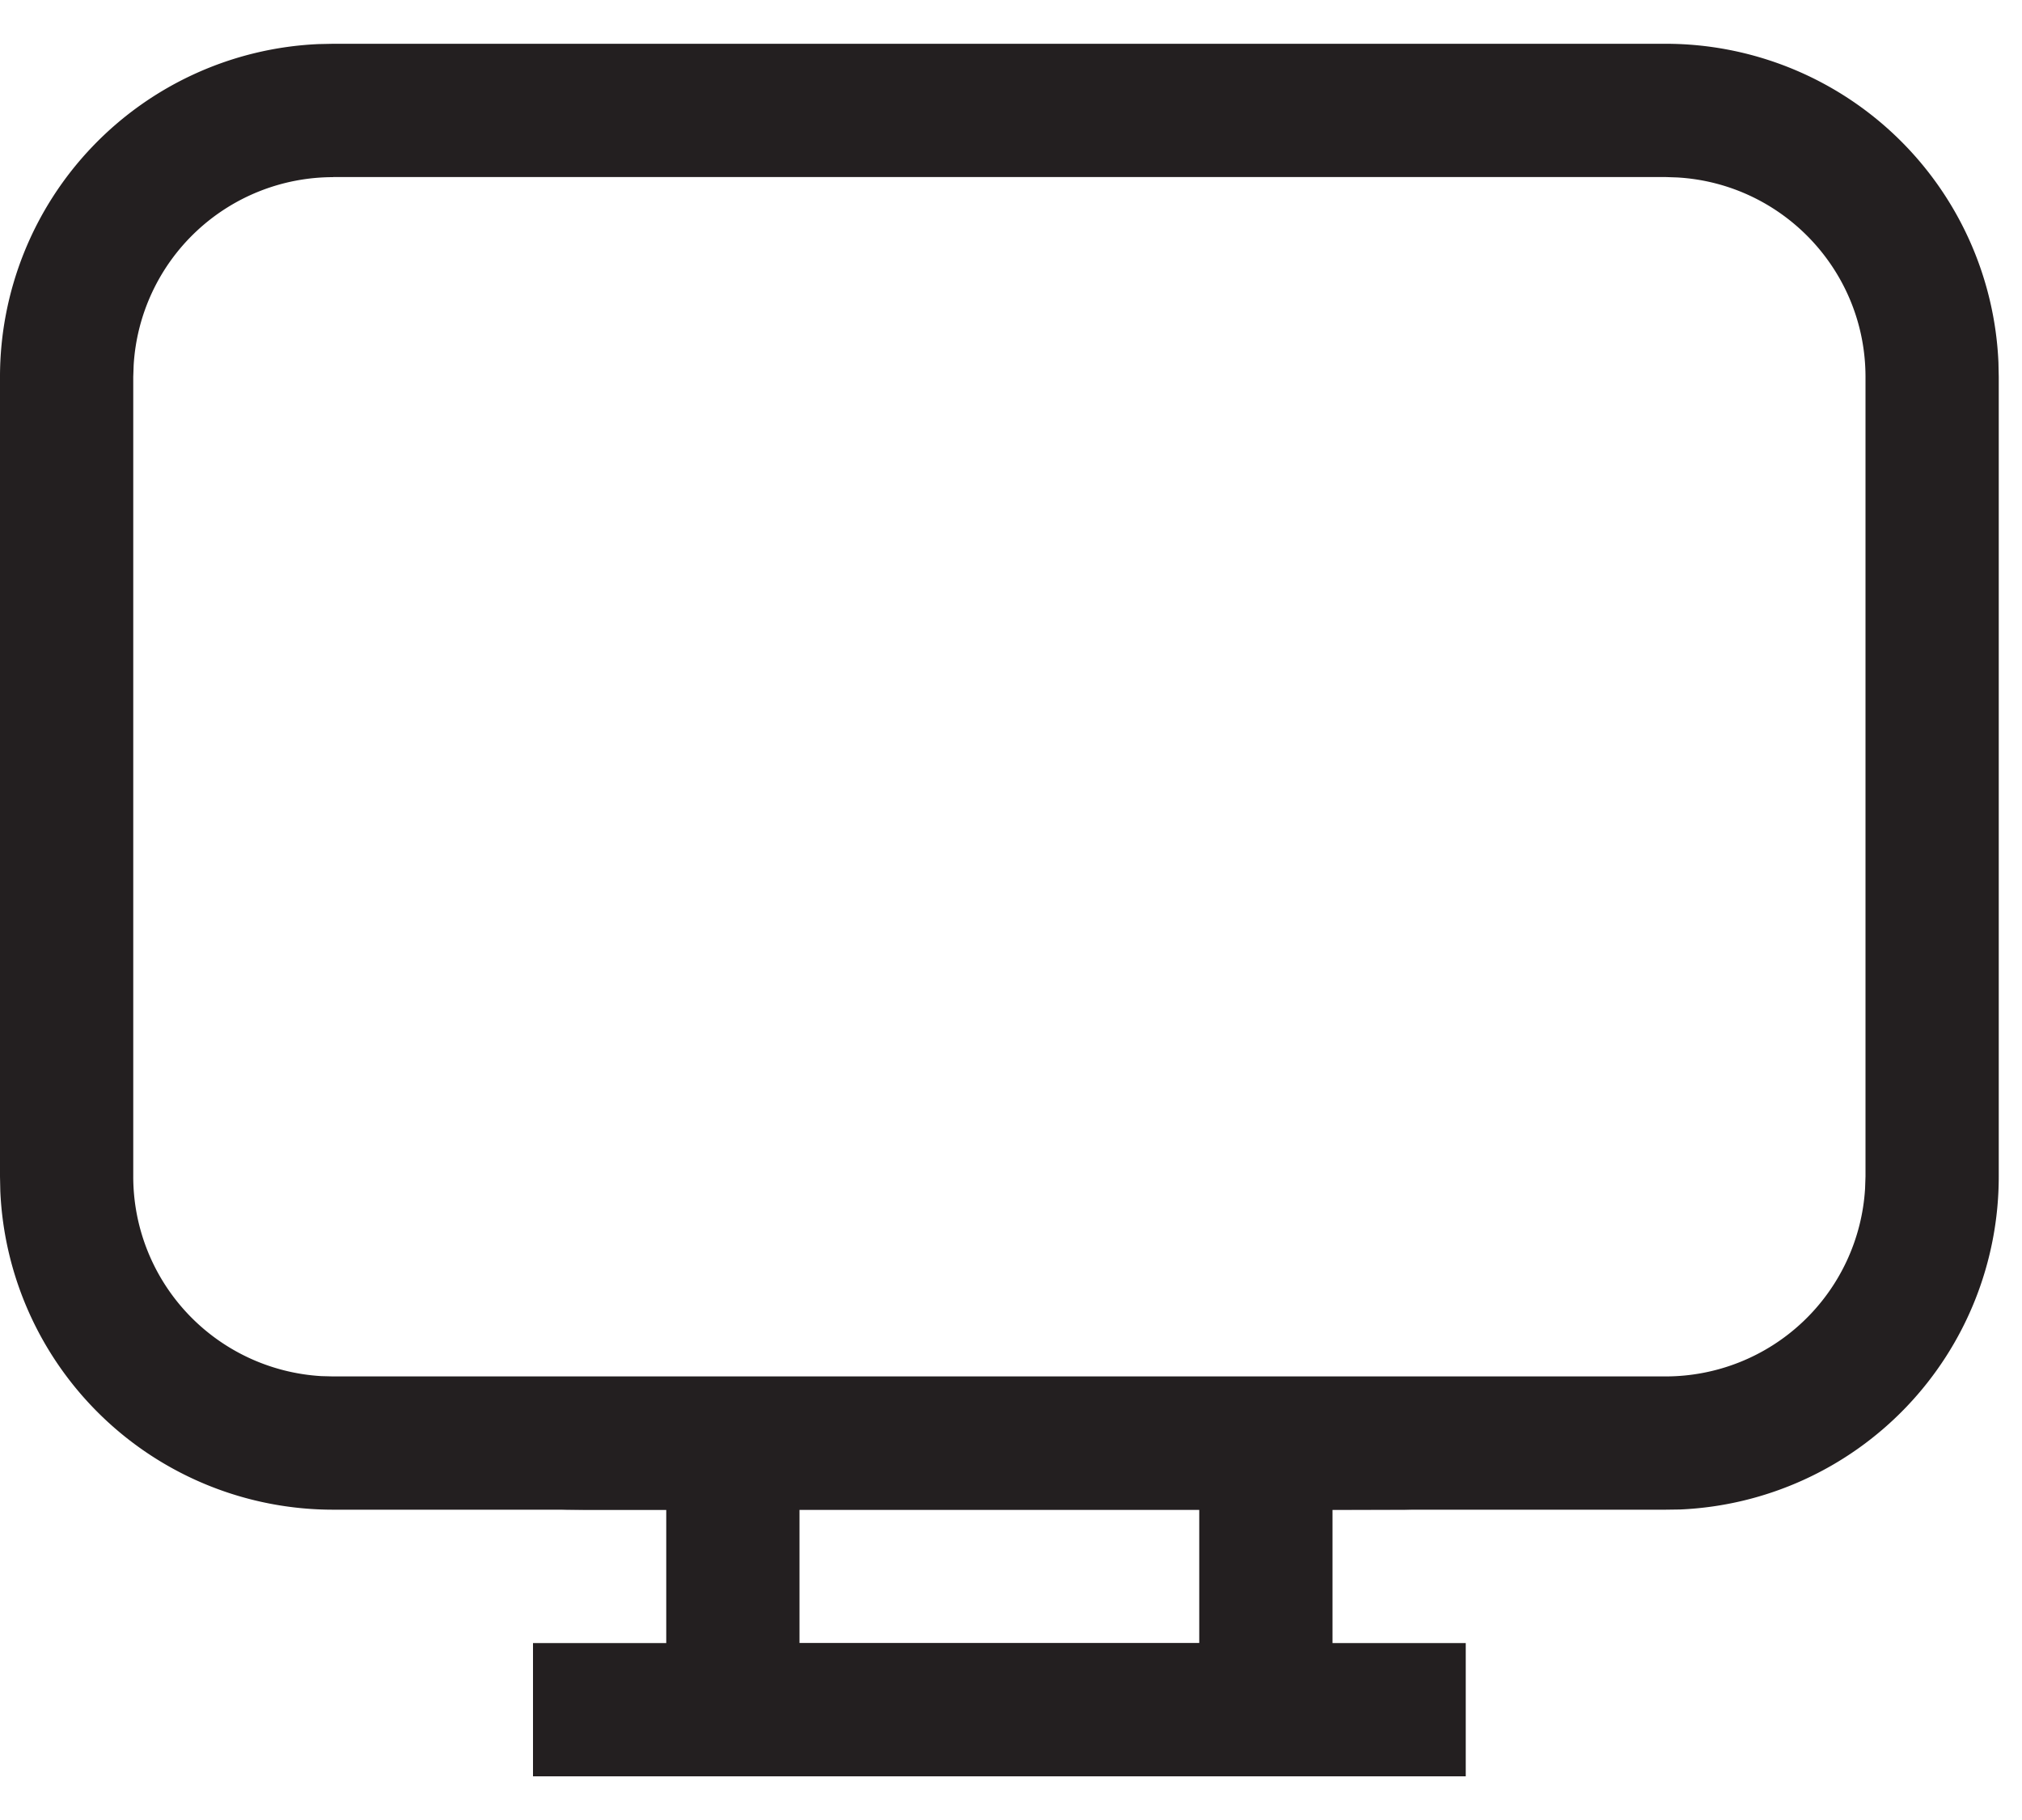 <svg xmlns="http://www.w3.org/2000/svg" fill="none" viewBox="0 0 20 18">
  <path fill="#231F20" d="M7.908 14.931h3.954v1.318H7.908v-1.318ZM5.272 16.25v1.318h9.226V16.25H13.18v-1.318l.713-.002.144-.004c1.754-.075 1.658-.796-.115-.796l-8.27.006c-1.753.075-1.658.796.114.796h.824v1.318H5.272Z"/>
  <path fill="#231F20" d="M3.295 1.751h13.18l.116.004c1.038.06 1.861.92 1.861 1.973v7.908l-.004.116a1.977 1.977 0 0 1-1.973 1.861H3.295l-.116-.003a1.977 1.977 0 0 1-1.861-1.974V3.728l.004-.116a1.977 1.977 0 0 1 1.973-1.86Zm9.885 13.18h3.295l.143-.002a3.295 3.295 0 0 0 3.152-3.293V3.728l-.003-.143A3.295 3.295 0 0 0 16.475.433H3.295l-.143.003A3.295 3.295 0 0 0 0 3.728v7.908l.003.143a3.295 3.295 0 0 0 3.292 3.152h9.885Z"/>
</svg>